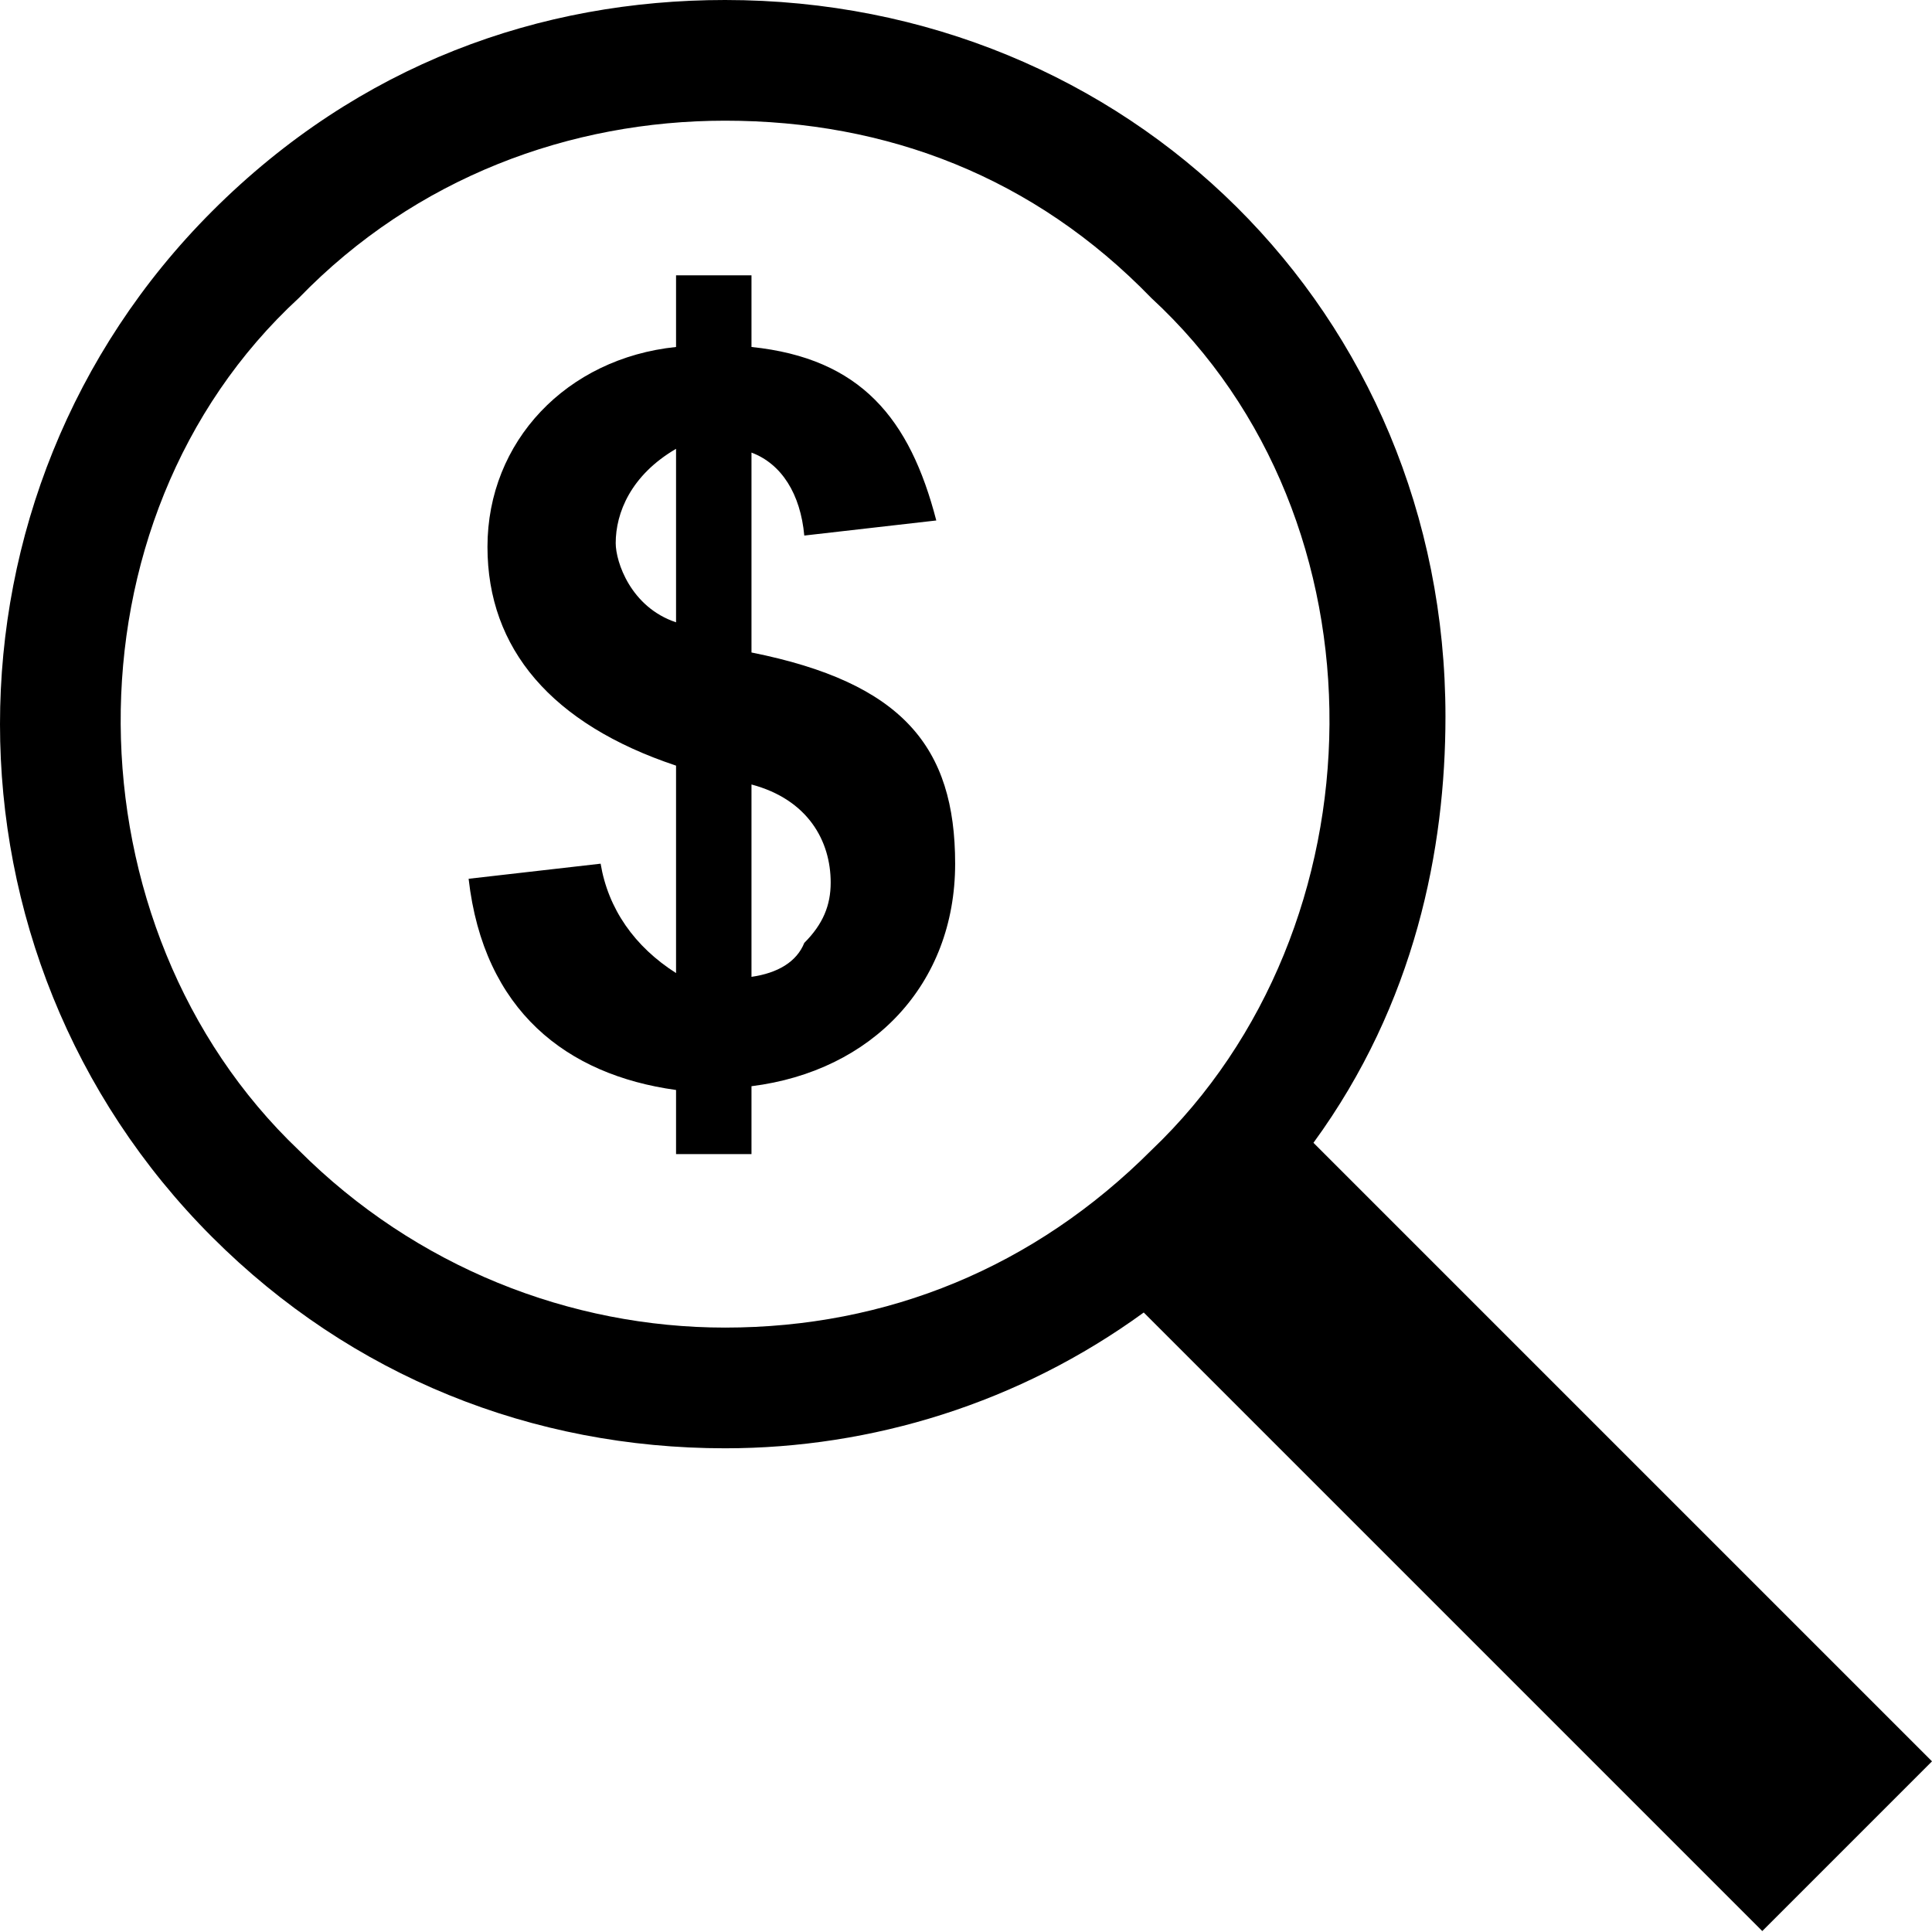 <svg xmlns="http://www.w3.org/2000/svg" viewBox="0 0 512 512">
	<path d="M56.223 327.84c-74.964-74.963-74.964-196.904 0-271.867C95.203 16.992 143.18 0 192.156 0c106.948 0 190.907 82.96 190.907 189.907 0 34.983-7.996 75.963-34.983 112.945L512 466.772l-44.978 44.978-163.92-163.92c-32.984 23.988-71.965 35.983-110.946 35.983-50.975 0-98.952-18.991-135.933-55.973zM79.21 78.96c-63.968 58.972-61.97 166.919 0 225.89 30.985 30.985 71.965 46.977 112.945 46.977 42.98 0 81.96-15.992 112.945-46.977 61.97-58.971 63.969-166.918 0-225.89-30.985-31.984-69.966-46.977-112.945-46.977-40.98 0-81.96 14.993-112.945 46.977zm99.952 209.898c-28.986-3.998-50.976-20.99-54.974-55.973l34.983-3.998c2 11.994 8.996 21.99 19.99 28.986v-54.973c-32.983-10.995-49.975-30.985-49.975-57.972 0-27.986 20.99-49.975 49.976-52.974v-18.99h19.99v18.99c28.986 2.999 41.98 18.99 48.976 45.978l-34.983 3.998c-1-10.995-5.997-18.991-13.993-21.99v52.975c39.98 7.996 53.973 24.987 53.973 55.972 0 31.985-21.989 54.973-53.973 58.971v17.992h-19.99v-16.992zm19.99-80.96v50.975c6.996-1 11.994-3.998 13.993-8.996 4.997-4.998 6.997-9.995 6.997-15.992 0-10.995-5.998-21.99-20.99-25.988zm-19.99-88.957c-11.995 6.997-15.993 16.992-15.993 24.988 0 4.997 3.998 16.991 15.993 20.99v-45.978z"/>
</svg>